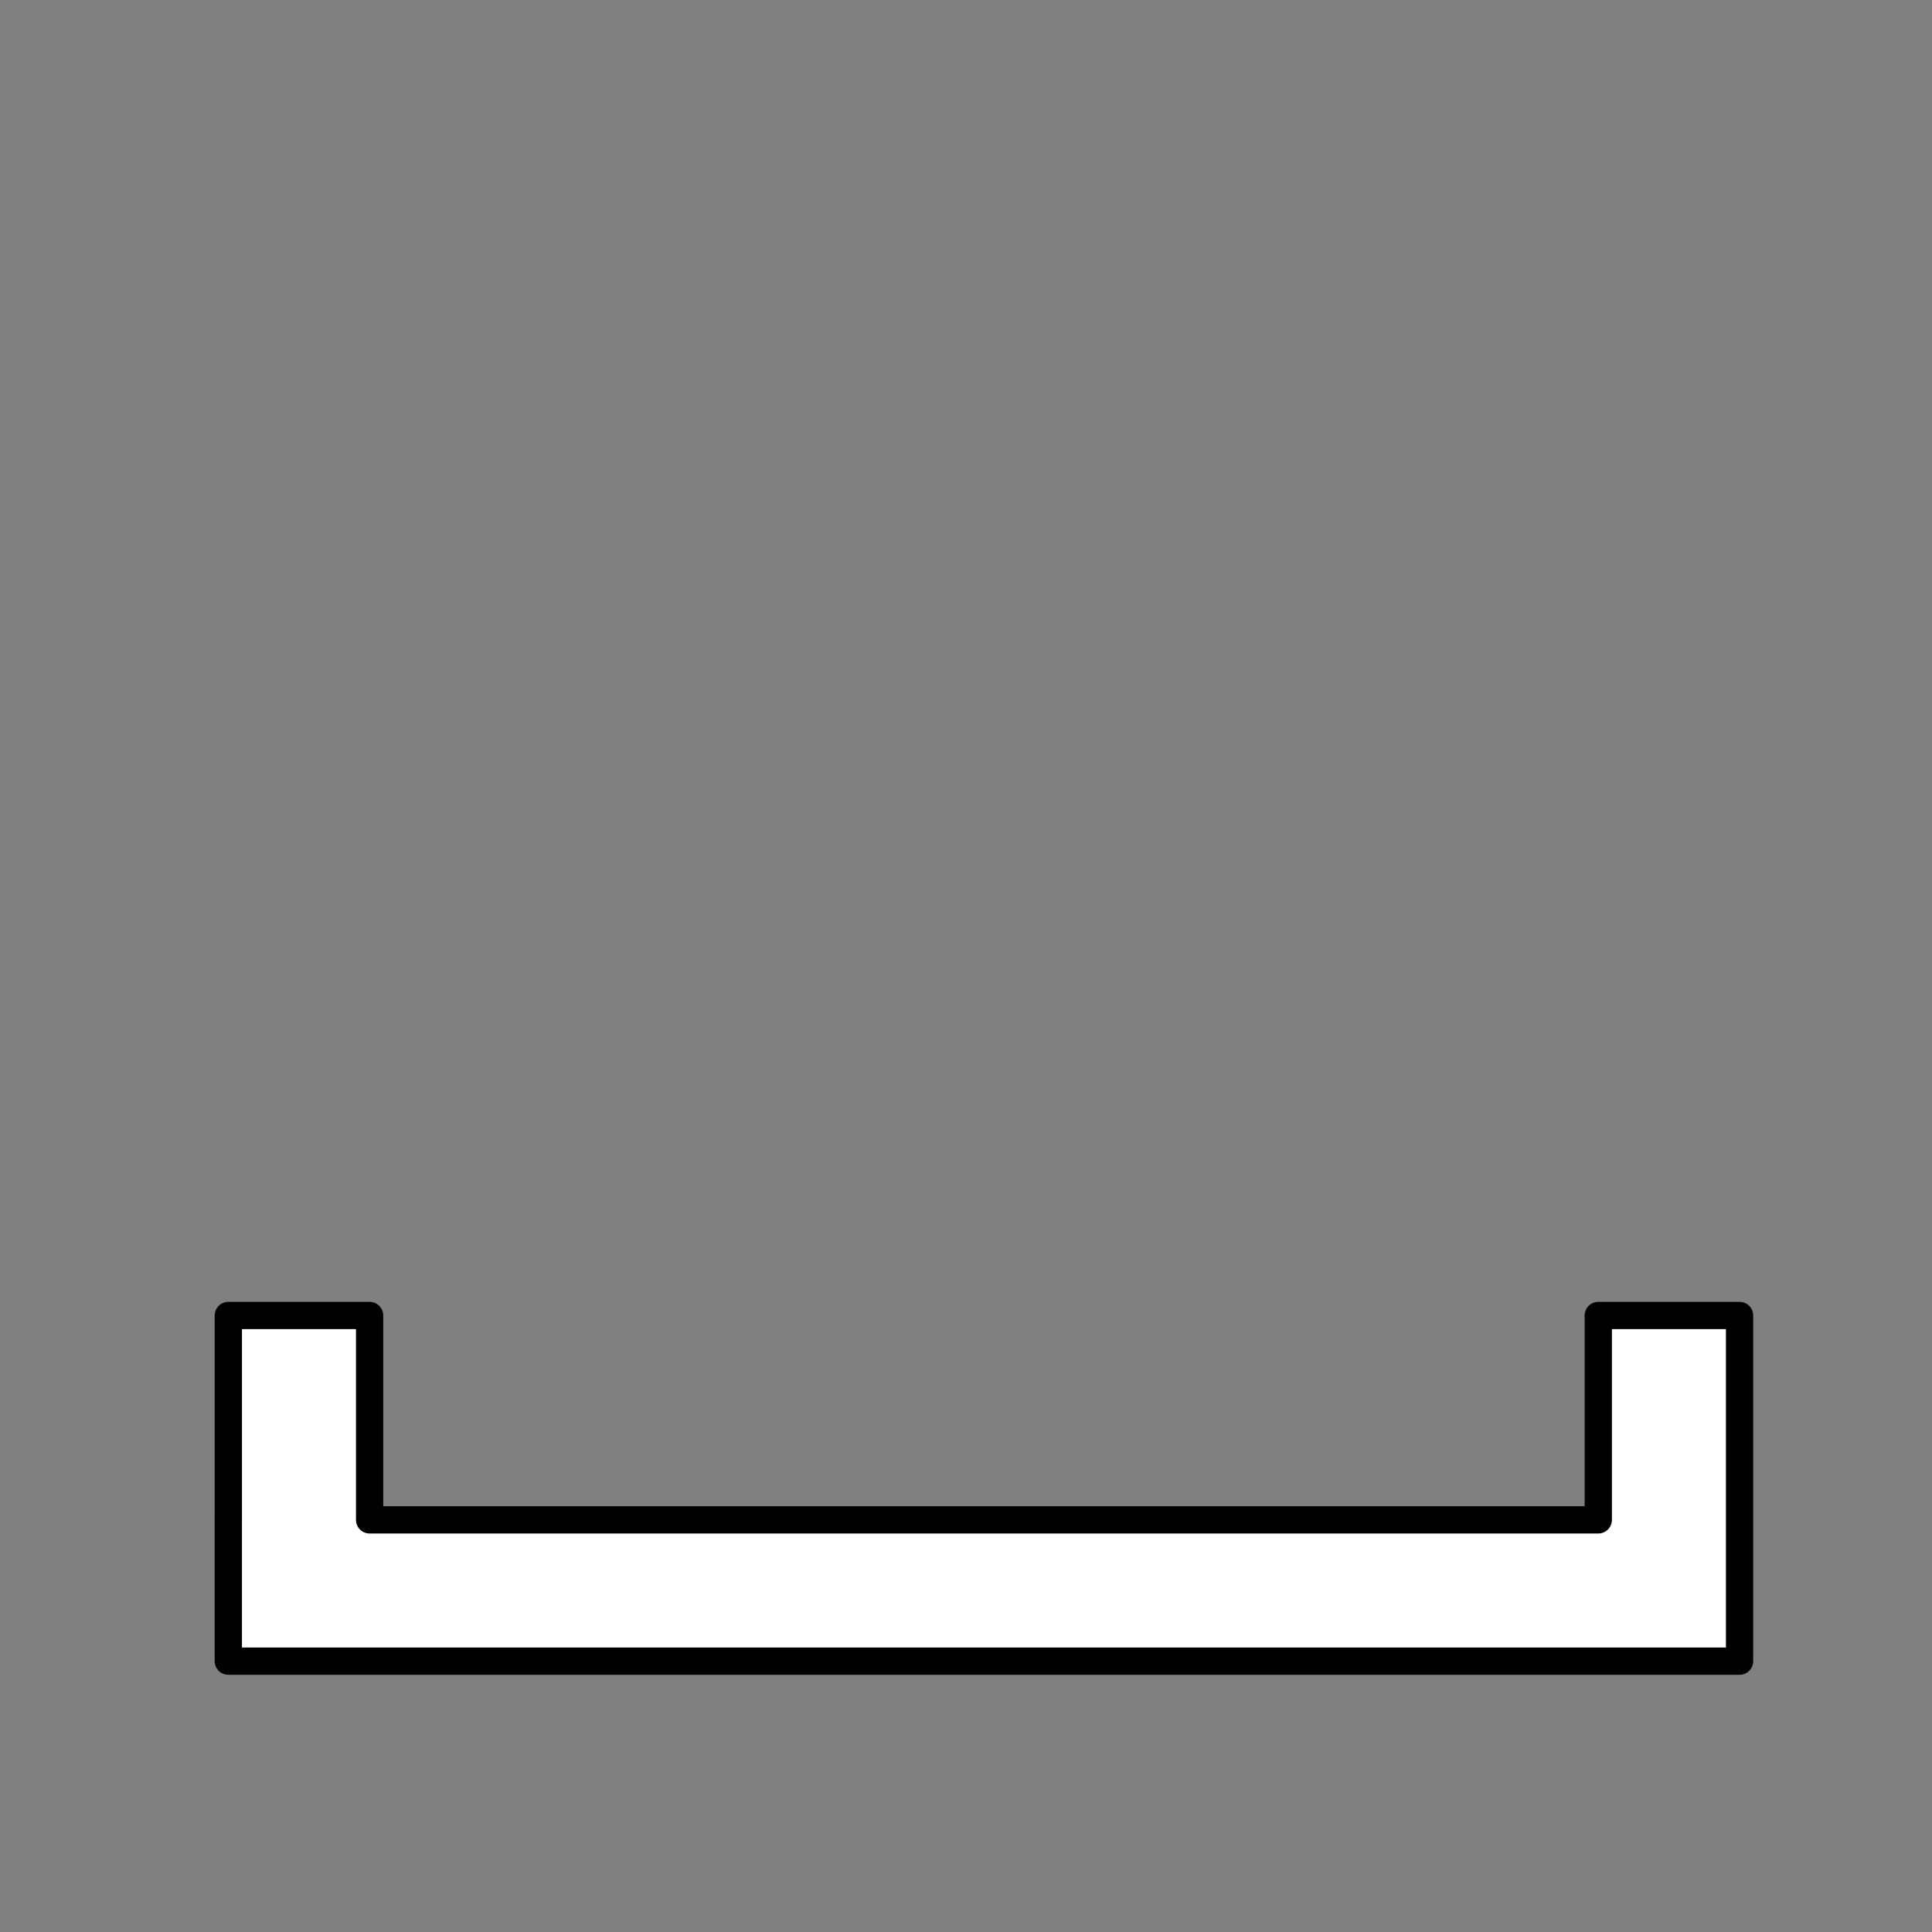 <?xml version="1.0" encoding="utf-8"?>
<!-- Generator: Adobe Illustrator 16.0.0, SVG Export Plug-In . SVG Version: 6.00 Build 0)  -->
<!DOCTYPE svg PUBLIC "-//W3C//DTD SVG 1.1//EN" "http://www.w3.org/Graphics/SVG/1.1/DTD/svg11.dtd">
<svg version="1.1" xmlns="http://www.w3.org/2000/svg" xmlns:xlink="http://www.w3.org/1999/xlink" x="0px" y="0px"
	 width="566.93px" height="566.93px" viewBox="0 0 566.93 566.93" enable-background="new 0 0 566.93 566.93" xml:space="preserve">
<rect x="0" y="0" width="566.93" height="566.93" fill="#808080" stroke="none"/>
<g id="fond" display="none">
	
		<rect x="-9532.873" y="-10799.898" display="inline" fill-rule="evenodd" clip-rule="evenodd" fill="#58595B" width="15942.492" height="15814.695"/>
</g>
<g id="en_cours">
</g>
<g id="fini">
	
		<polygon fill="#FFFFFF" stroke="#000000" stroke-width="8" stroke-linecap="round" stroke-linejoin="round" stroke-miterlimit="10" points="
		469,386.019 469,445.993 108.46,445.993 108.46,386.019 67,386.019 67,445.993 66.997,445.993 66.997,487.453 67,487.453 
		67,487.455 108.46,487.455 108.46,487.453 469,487.453 469,487.455 510.46,487.455 510.46,386.019 	"/>
</g>
</svg>
